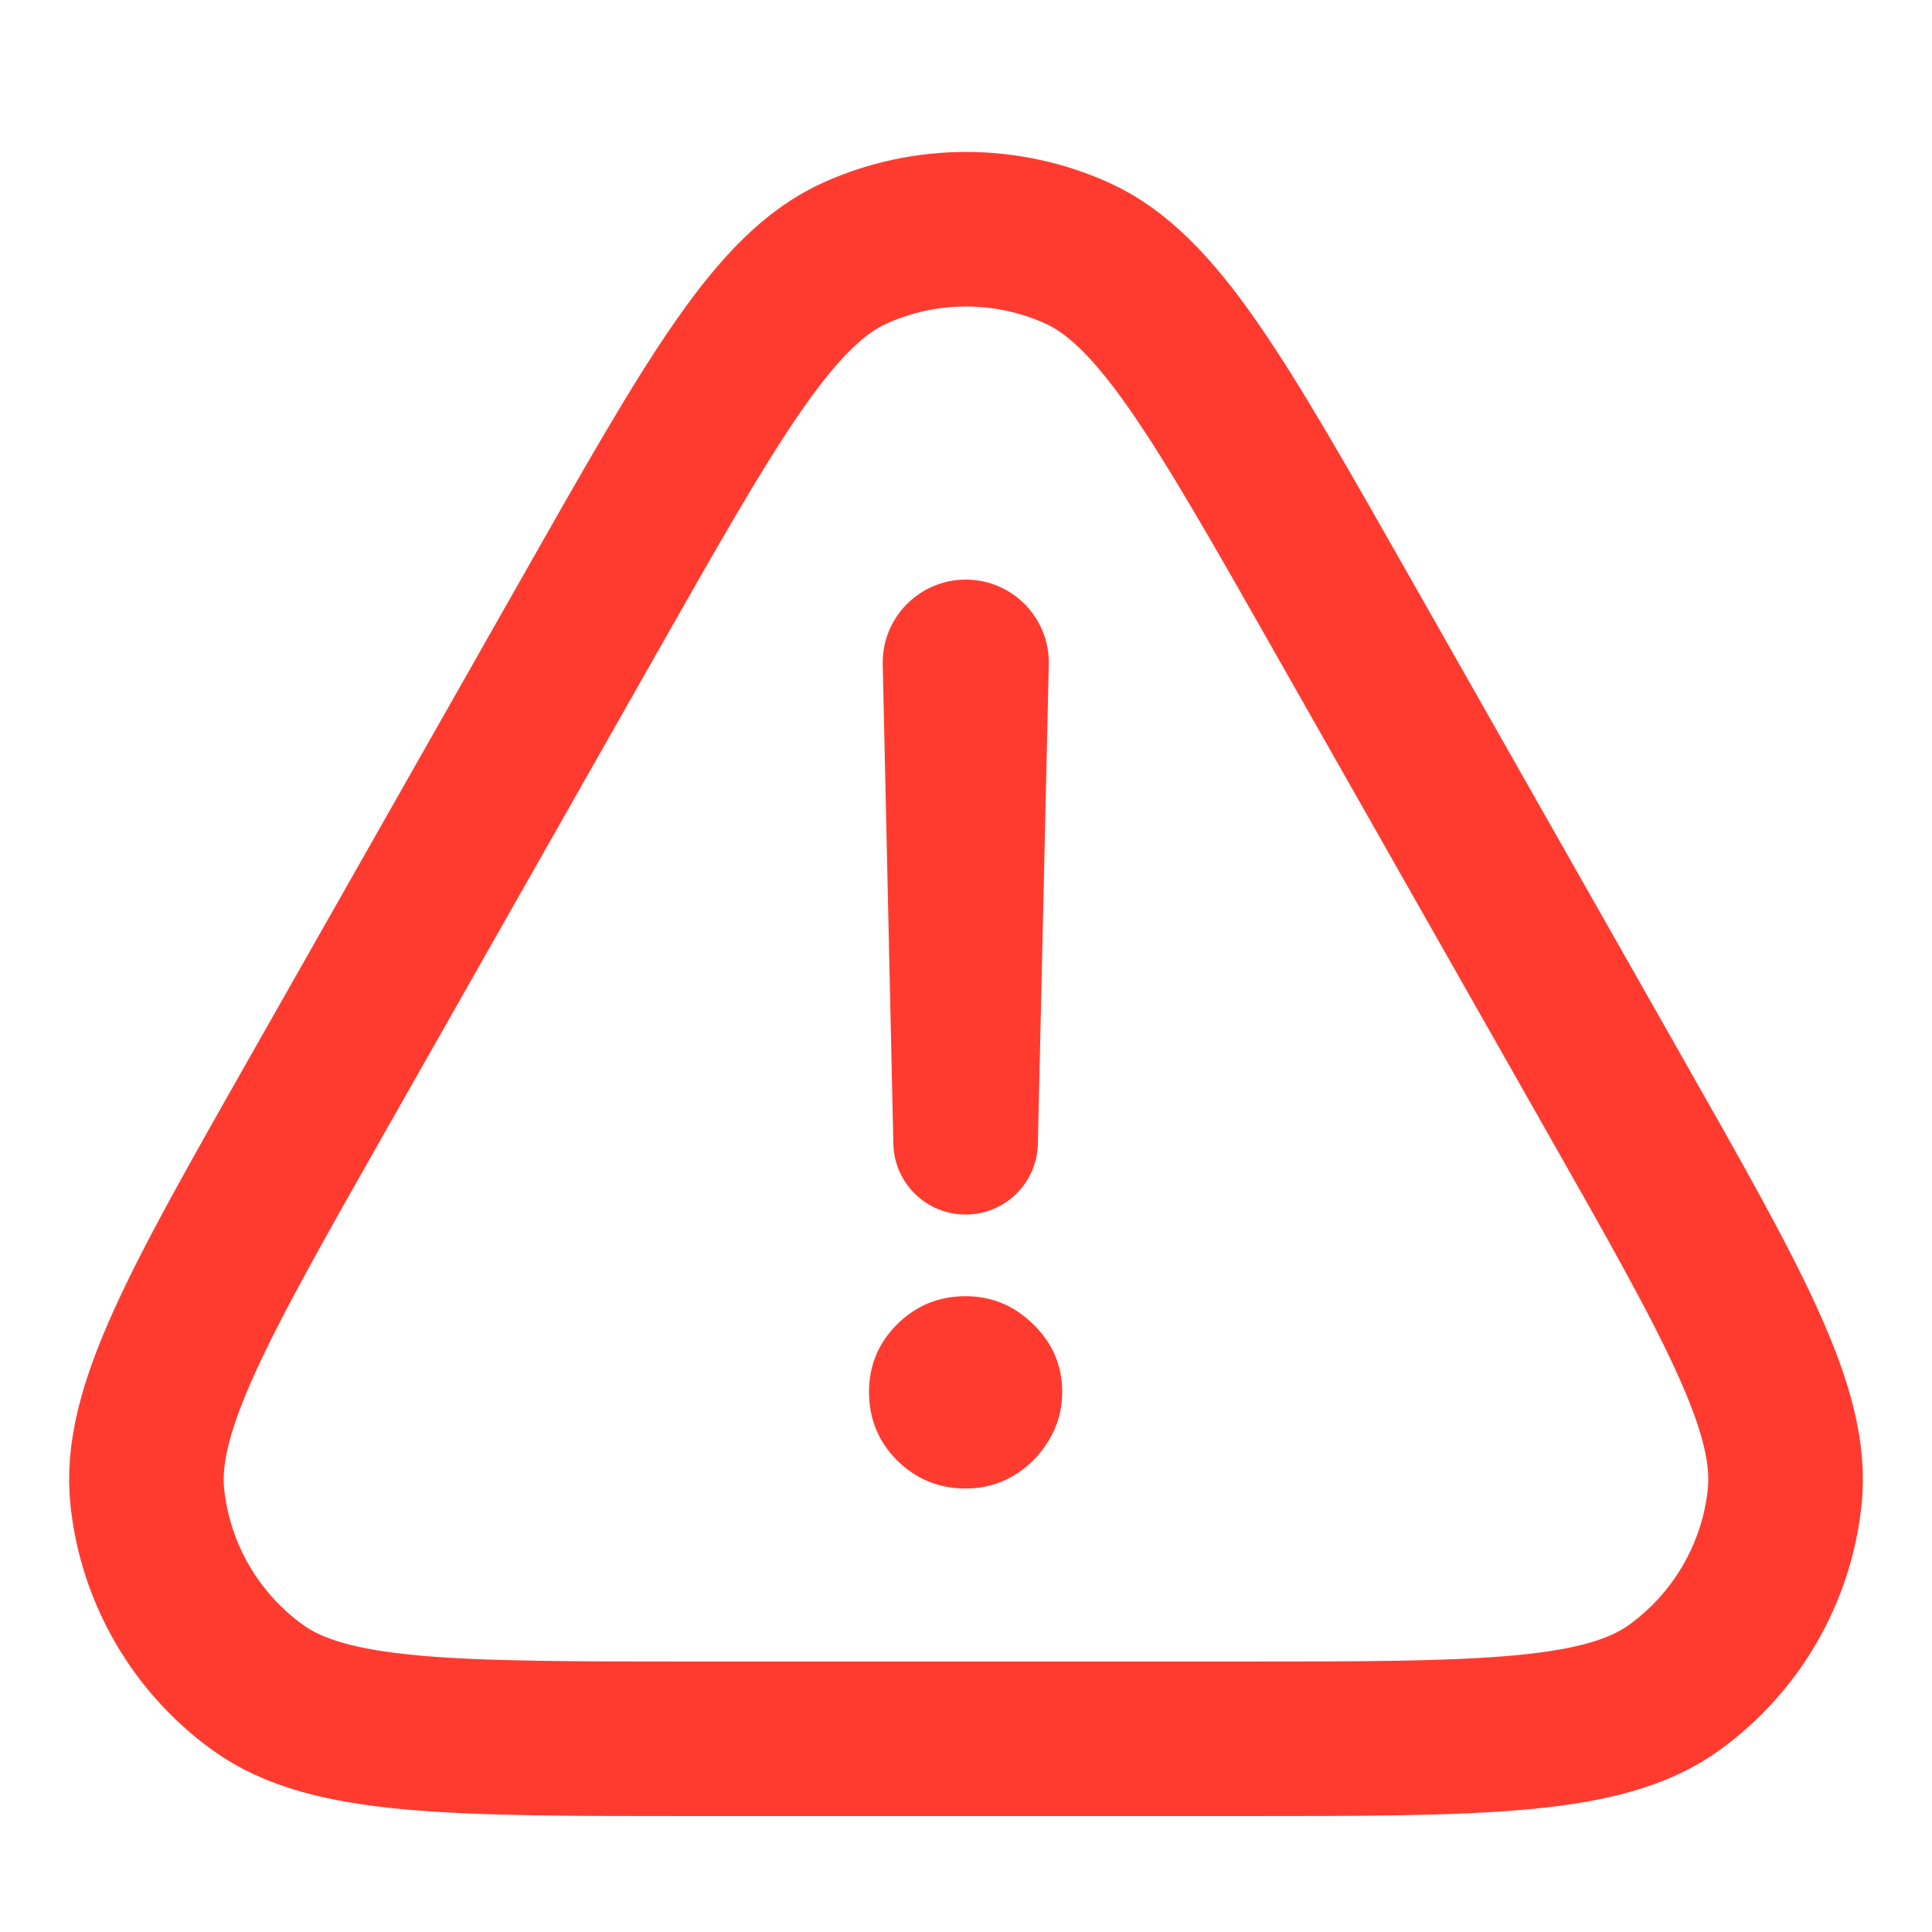 <svg width="20" height="20" viewBox="0 0 20 20" fill="none" xmlns="http://www.w3.org/2000/svg">
<g clip-path="url(#clip0_15508_2929)">
<path d="M9.998 6C10.48 6 10.868 6.397 10.857 6.88L10.744 11.841C10.735 12.248 10.403 12.573 9.996 12.573C9.589 12.573 9.257 12.248 9.248 11.841L9.138 6.879C9.127 6.397 9.515 6 9.998 6ZM9.996 15.409C9.72 15.409 9.483 15.312 9.287 15.118C9.093 14.924 8.996 14.688 8.996 14.409C8.996 14.136 9.093 13.903 9.287 13.709C9.483 13.515 9.72 13.418 9.996 13.418C10.265 13.418 10.499 13.515 10.696 13.709C10.896 13.903 10.996 14.136 10.996 14.409C10.996 14.594 10.949 14.762 10.855 14.914C10.764 15.065 10.643 15.186 10.491 15.277C10.343 15.365 10.177 15.409 9.996 15.409Z" fill="#FF3B30"/>
<path d="M3.298 11.309L6.104 6.365C7.379 4.117 8.017 2.993 8.854 2.618C9.583 2.291 10.417 2.291 11.146 2.618C11.983 2.993 12.62 4.117 13.896 6.365L16.702 11.309C17.95 13.507 18.574 14.606 18.474 15.507C18.388 16.293 17.973 17.006 17.332 17.469C16.598 18 15.334 18 12.806 18H7.194C4.666 18 3.402 18 2.668 17.469C2.027 17.006 1.612 16.293 1.526 15.507C1.426 14.606 2.05 13.507 3.298 11.309Z" stroke="#FF3B30" stroke-width="1.6" stroke-linecap="round"/>
</g>
<defs>
<clipPath id="clip0_15508_2929">
<rect width="20" height="20" fill="white"/>
</clipPath>
</defs>
</svg>
